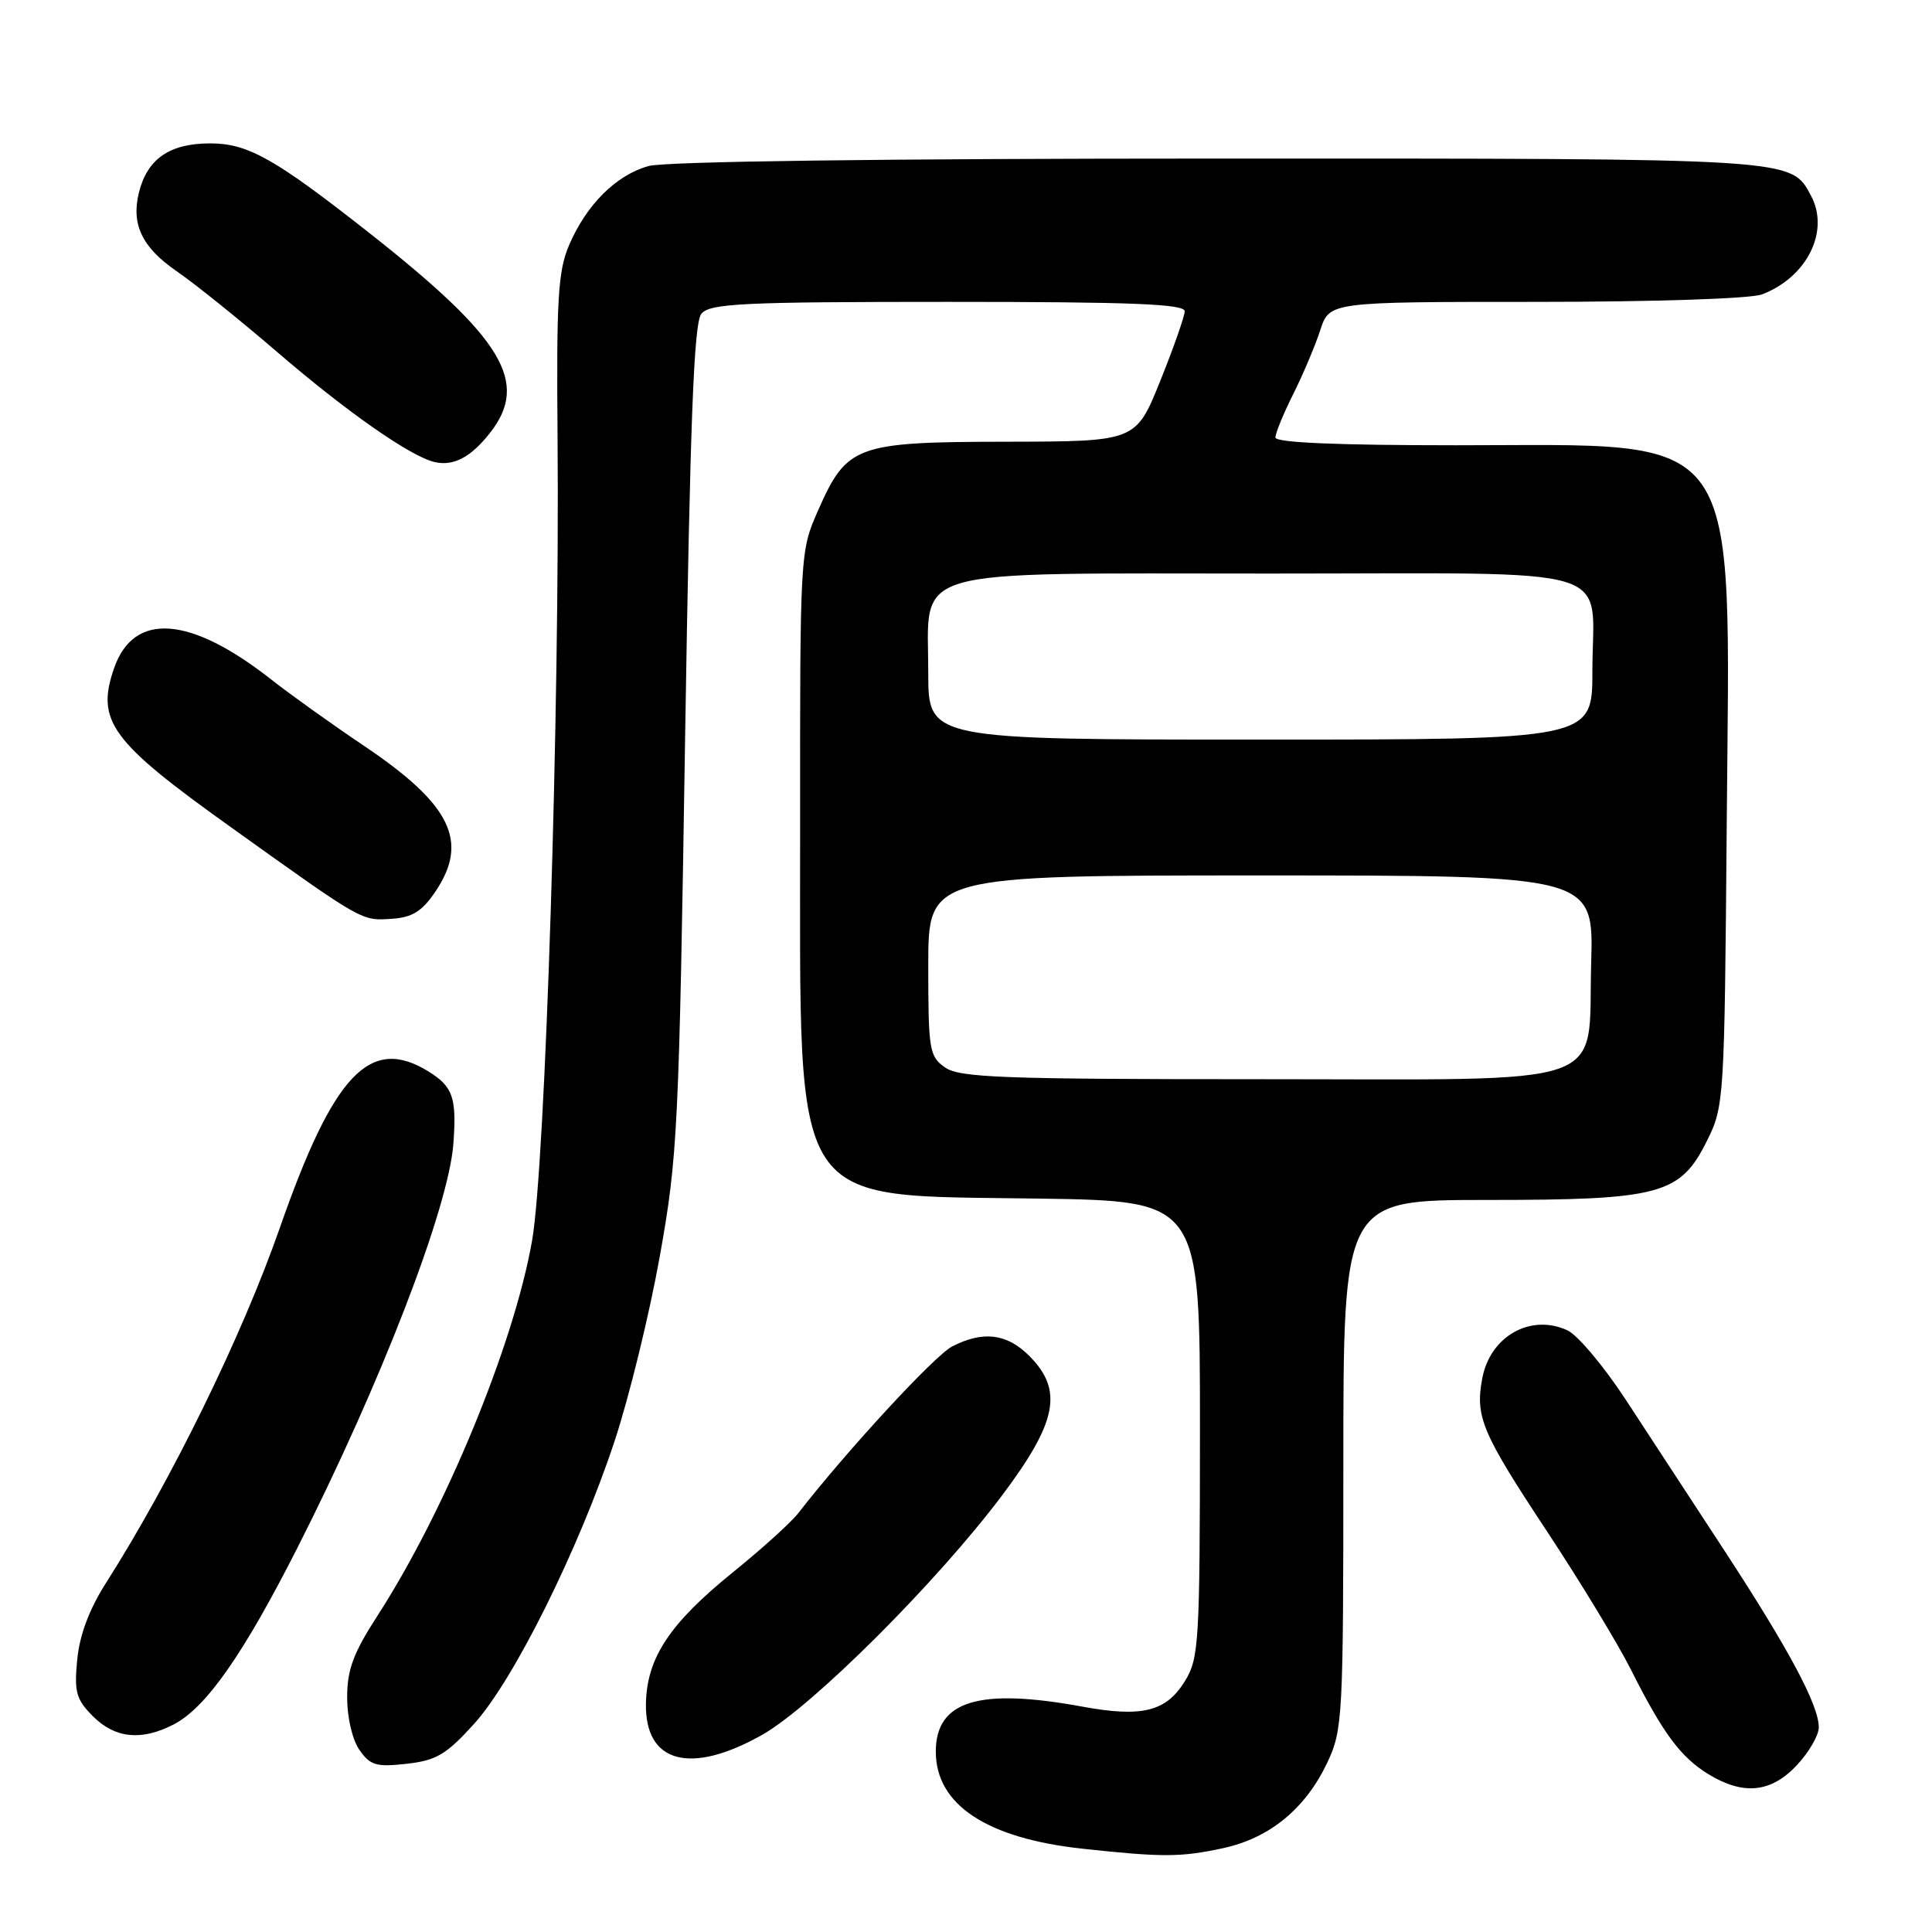 <?xml version="1.0" encoding="UTF-8" standalone="no"?>
<!DOCTYPE svg PUBLIC "-//W3C//DTD SVG 1.1//EN" "http://www.w3.org/Graphics/SVG/1.1/DTD/svg11.dtd" >
<svg xmlns="http://www.w3.org/2000/svg" xmlns:xlink="http://www.w3.org/1999/xlink" version="1.1" viewBox="0 0 256 256">
 <g >
 <path fill="currentColor"
d=" M 162.03 244.90 C 168.24 243.57 173.00 239.65 175.90 233.50 C 177.91 229.21 178.00 227.52 178.00 194.01 C 178.00 159.00 178.00 159.00 196.98 159.00 C 220.01 159.00 222.63 158.30 226.18 151.17 C 228.46 146.57 228.50 145.92 228.80 109.29 C 229.22 55.91 231.42 59.00 192.98 59.00 C 177.15 59.00 169.00 58.65 169.00 57.97 C 169.00 57.40 170.06 54.81 171.36 52.22 C 172.66 49.62 174.27 45.81 174.94 43.75 C 176.16 40.00 176.16 40.00 203.51 40.00 C 219.14 40.00 231.99 39.58 233.47 39.01 C 239.44 36.74 242.48 30.63 239.97 25.94 C 237.29 20.94 238.29 21.00 161.30 21.01 C 117.09 21.01 88.13 21.39 85.94 22.00 C 81.63 23.20 77.70 27.12 75.40 32.50 C 73.94 35.91 73.72 39.68 73.88 58.00 C 74.18 93.97 72.27 154.36 70.50 164.41 C 68.08 178.18 59.00 200.19 50.01 214.10 C 46.80 219.07 46.00 221.24 46.00 224.93 C 46.00 227.59 46.69 230.55 47.64 231.89 C 49.06 233.93 49.87 234.16 53.89 233.71 C 57.82 233.27 59.13 232.49 62.82 228.42 C 68.07 222.62 76.67 205.34 81.42 191.00 C 83.34 185.22 86.04 174.20 87.42 166.50 C 89.80 153.21 89.97 149.72 90.78 97.82 C 91.45 55.43 91.94 42.78 92.94 41.57 C 94.07 40.21 98.36 40.00 125.62 40.00 C 150.07 40.00 157.00 40.28 156.98 41.25 C 156.96 41.94 155.50 46.10 153.73 50.50 C 150.50 58.50 150.50 58.50 133.42 58.53 C 113.39 58.56 112.23 58.98 108.41 67.61 C 106.01 73.05 106.00 73.13 106.02 109.78 C 106.05 161.09 104.26 158.31 137.75 158.82 C 159.00 159.14 159.00 159.14 159.00 189.32 C 158.99 217.56 158.87 219.71 157.03 222.72 C 154.55 226.79 151.35 227.59 143.49 226.15 C 129.71 223.61 124.00 225.35 124.00 232.10 C 124.00 239.14 130.75 243.60 143.50 244.97 C 154.03 246.11 156.44 246.10 162.03 244.90 Z  M 238.10 233.89 C 239.69 232.19 241.00 229.93 241.00 228.89 C 241.00 225.95 237.08 218.61 228.52 205.50 C 224.21 198.90 218.30 189.87 215.40 185.44 C 212.50 181.01 209.02 176.87 207.66 176.26 C 202.80 174.04 197.45 177.07 196.41 182.63 C 195.45 187.73 196.34 189.83 204.99 202.92 C 209.38 209.57 214.39 217.82 216.12 221.26 C 220.35 229.68 222.70 232.84 226.39 235.10 C 231.02 237.92 234.69 237.54 238.10 233.89 Z  M 101.00 229.87 C 107.63 226.12 124.12 209.67 132.75 198.19 C 140.11 188.40 140.93 184.20 136.36 179.64 C 133.41 176.69 130.24 176.31 126.15 178.42 C 123.84 179.62 112.25 192.17 105.75 200.53 C 104.78 201.77 100.89 205.28 97.11 208.34 C 88.75 215.10 85.72 219.66 85.59 225.70 C 85.43 233.62 91.48 235.25 101.00 229.87 Z  M 23.01 228.50 C 27.30 226.28 32.21 219.27 39.40 205.11 C 50.48 183.27 59.47 159.98 60.08 151.50 C 60.52 145.43 60.02 143.98 56.75 141.96 C 49.03 137.20 44.20 142.29 37.07 162.72 C 32.09 176.98 22.71 196.14 14.05 209.74 C 11.82 213.24 10.55 216.64 10.23 219.92 C 9.82 224.22 10.09 225.18 12.33 227.43 C 15.26 230.35 18.75 230.70 23.01 228.50 Z  M 57.72 118.10 C 62.16 111.49 59.75 106.59 48.31 98.88 C 44.01 95.99 38.46 92.02 35.97 90.06 C 25.19 81.58 17.73 81.03 15.12 88.53 C 12.69 95.54 14.66 98.23 30.61 109.62 C 48.24 122.23 47.87 122.02 51.97 121.74 C 54.66 121.55 55.95 120.74 57.72 118.10 Z  M 64.92 57.37 C 70.19 50.67 66.69 44.86 49.00 30.92 C 36.39 20.99 32.86 19.00 27.84 19.00 C 22.49 19.00 19.53 21.04 18.42 25.47 C 17.35 29.71 18.81 32.77 23.40 35.93 C 25.81 37.59 31.77 42.38 36.64 46.57 C 45.93 54.57 54.43 60.51 57.61 61.23 C 60.11 61.79 62.39 60.59 64.92 57.37 Z  M 125.22 141.44 C 123.14 139.98 123.00 139.15 123.00 127.94 C 123.00 116.00 123.00 116.00 167.09 116.00 C 211.17 116.00 211.17 116.00 210.84 127.59 C 210.35 144.44 214.48 143.00 166.61 143.00 C 132.78 143.00 127.14 142.79 125.22 141.44 Z  M 123.00 89.17 C 123.00 74.97 119.45 76.00 168.28 76.00 C 215.57 76.00 211.00 74.62 211.00 88.93 C 211.00 98.00 211.00 98.00 167.00 98.00 C 123.00 98.00 123.00 98.00 123.00 89.17 Z "/>
</g>
</svg>